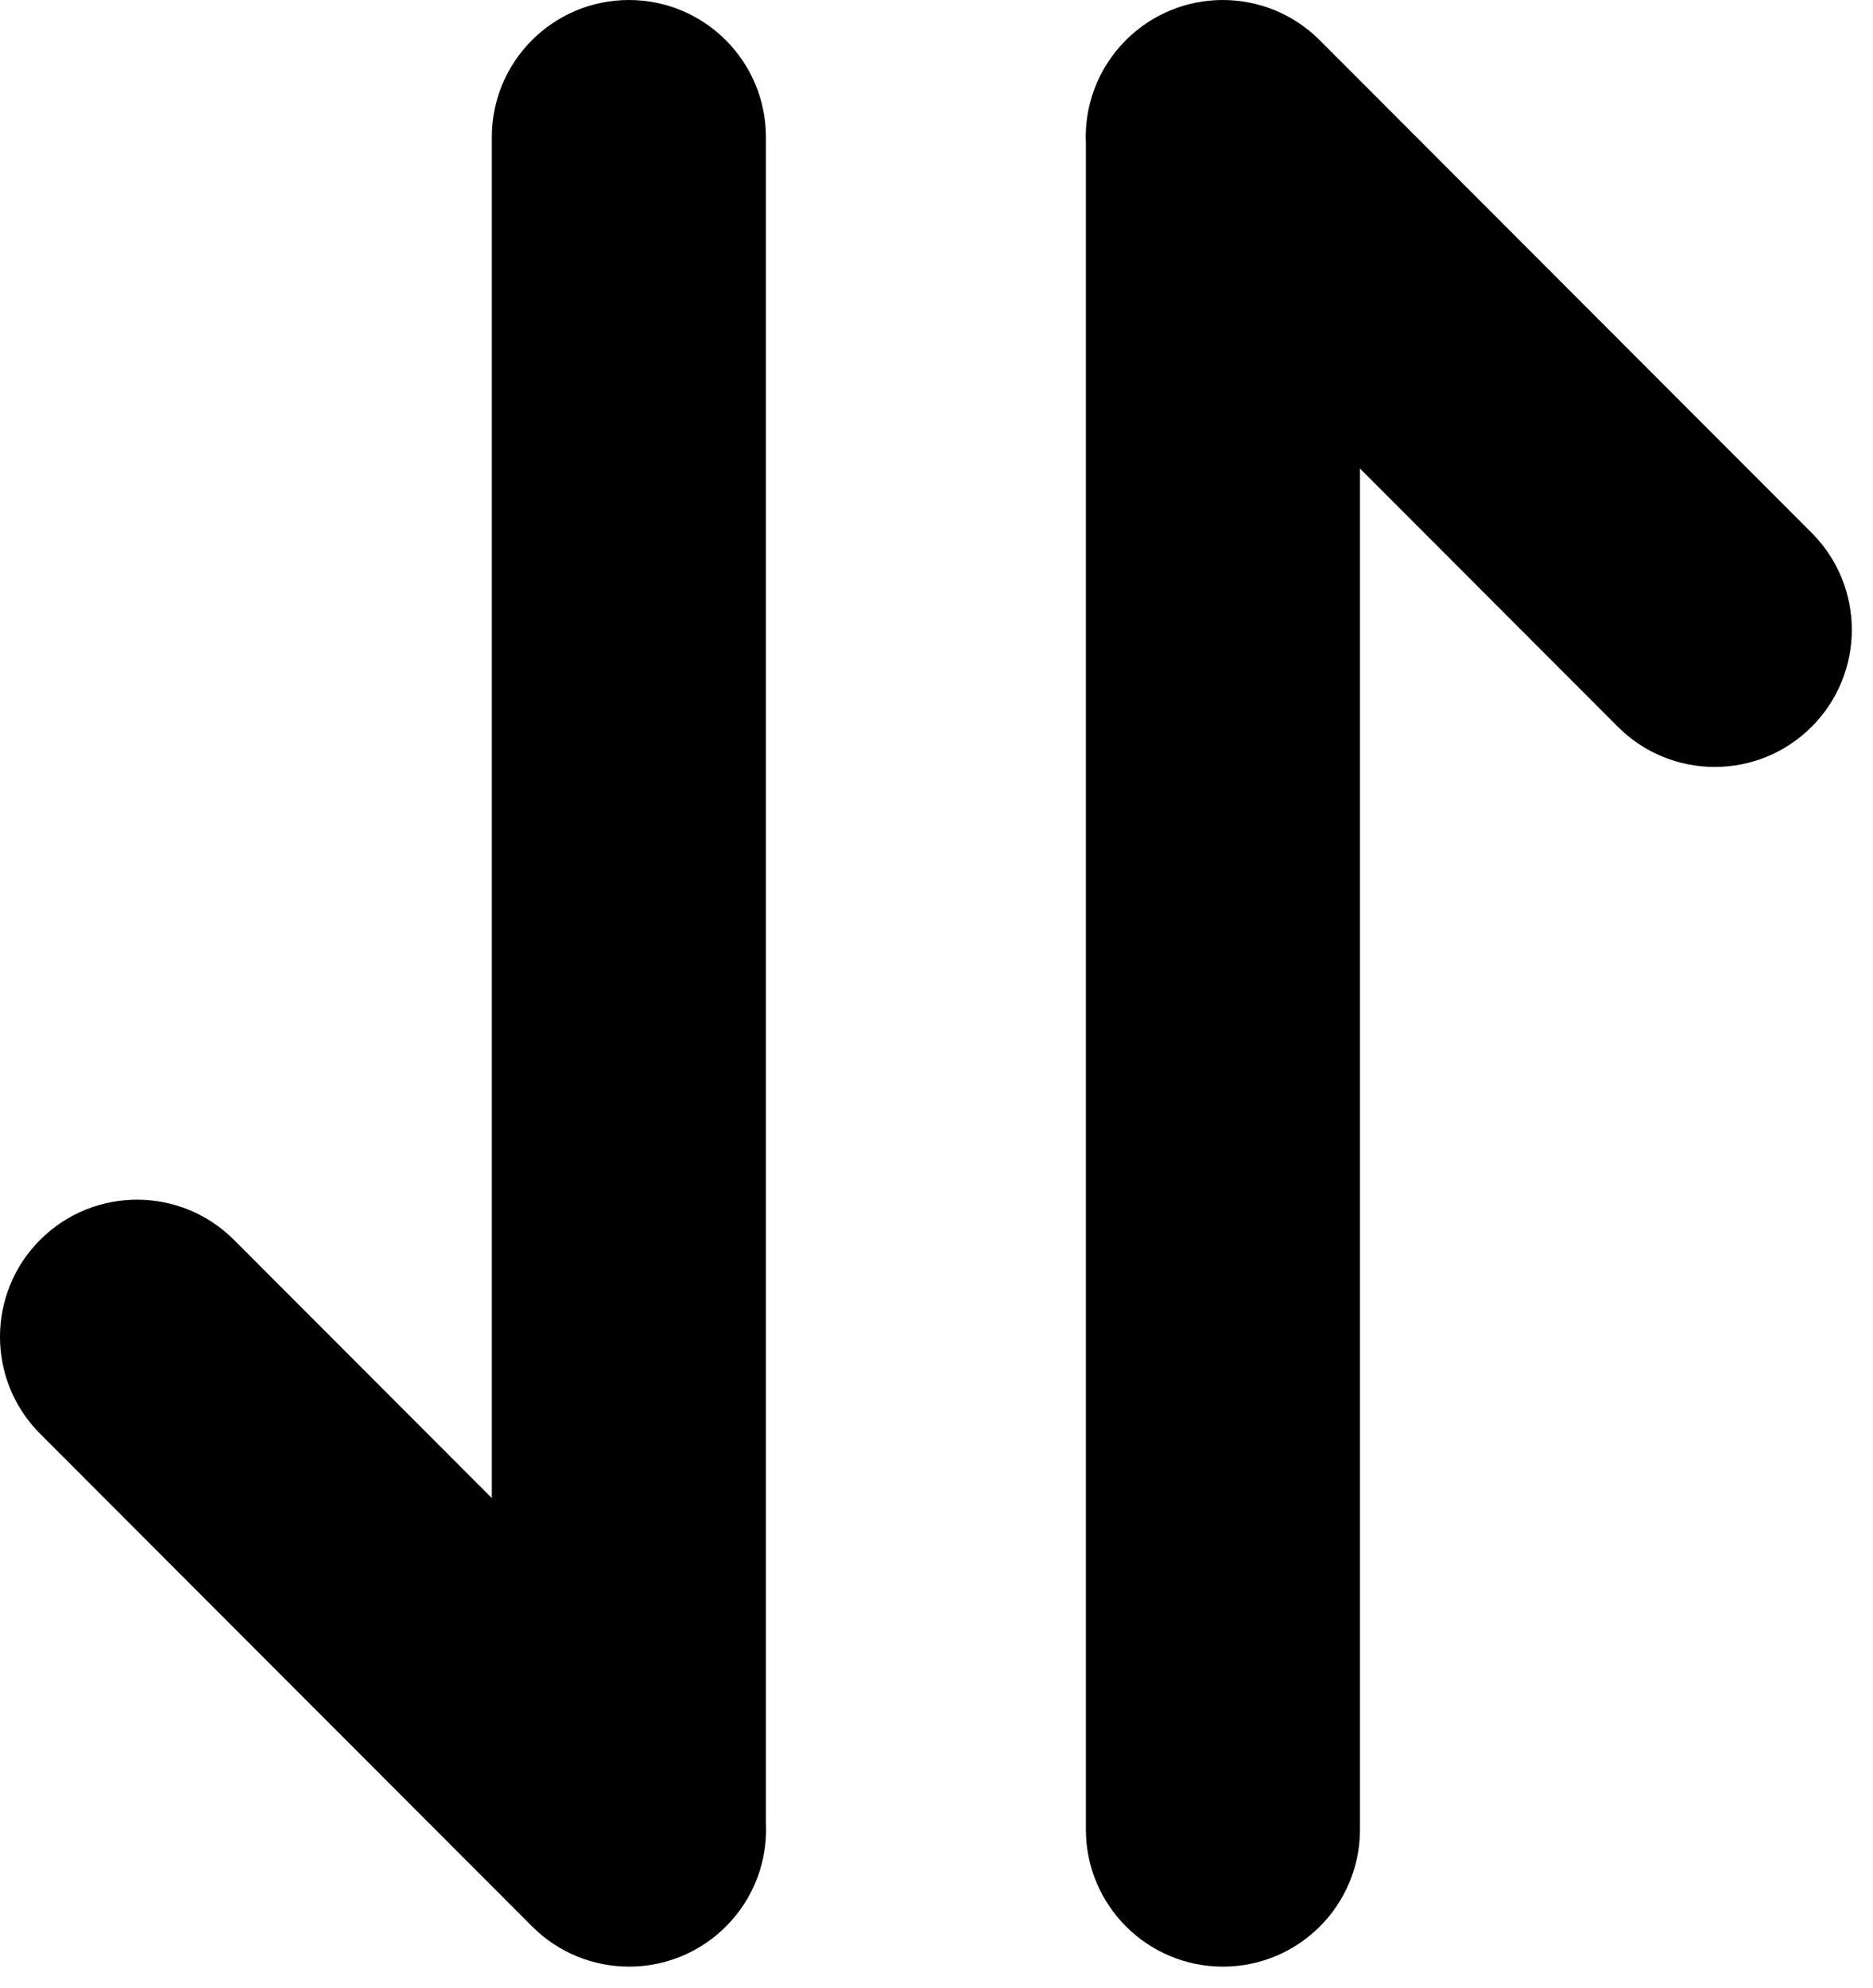 <svg width="82" height="87" viewBox="0 0 82 87" fill="none" xmlns="http://www.w3.org/2000/svg">
<path d="M27.532 0C24.219 0 21.532 2.686 21.532 6V65.549L10.244 54.252C7.902 51.908 4.103 51.906 1.759 54.248C-0.585 56.591 -0.587 60.39 1.756 62.734L23.295 84.291C25.637 86.635 29.436 86.637 31.78 84.295C33.029 83.048 33.613 81.387 33.532 79.753V6C33.532 2.686 30.846 0 27.532 0Z" fill="black"/>
<path d="M53.54 86.051C56.854 86.051 59.54 83.365 59.54 80.051V20.502L70.828 31.799C73.17 34.143 76.969 34.145 79.313 31.802C81.657 29.46 81.659 25.661 79.317 23.317L57.777 1.759C55.435 -0.585 51.636 -0.586 49.292 1.756C48.043 3.003 47.459 4.664 47.54 6.297V80.051C47.54 83.365 50.226 86.051 53.54 86.051Z" fill="black"/>
</svg>
